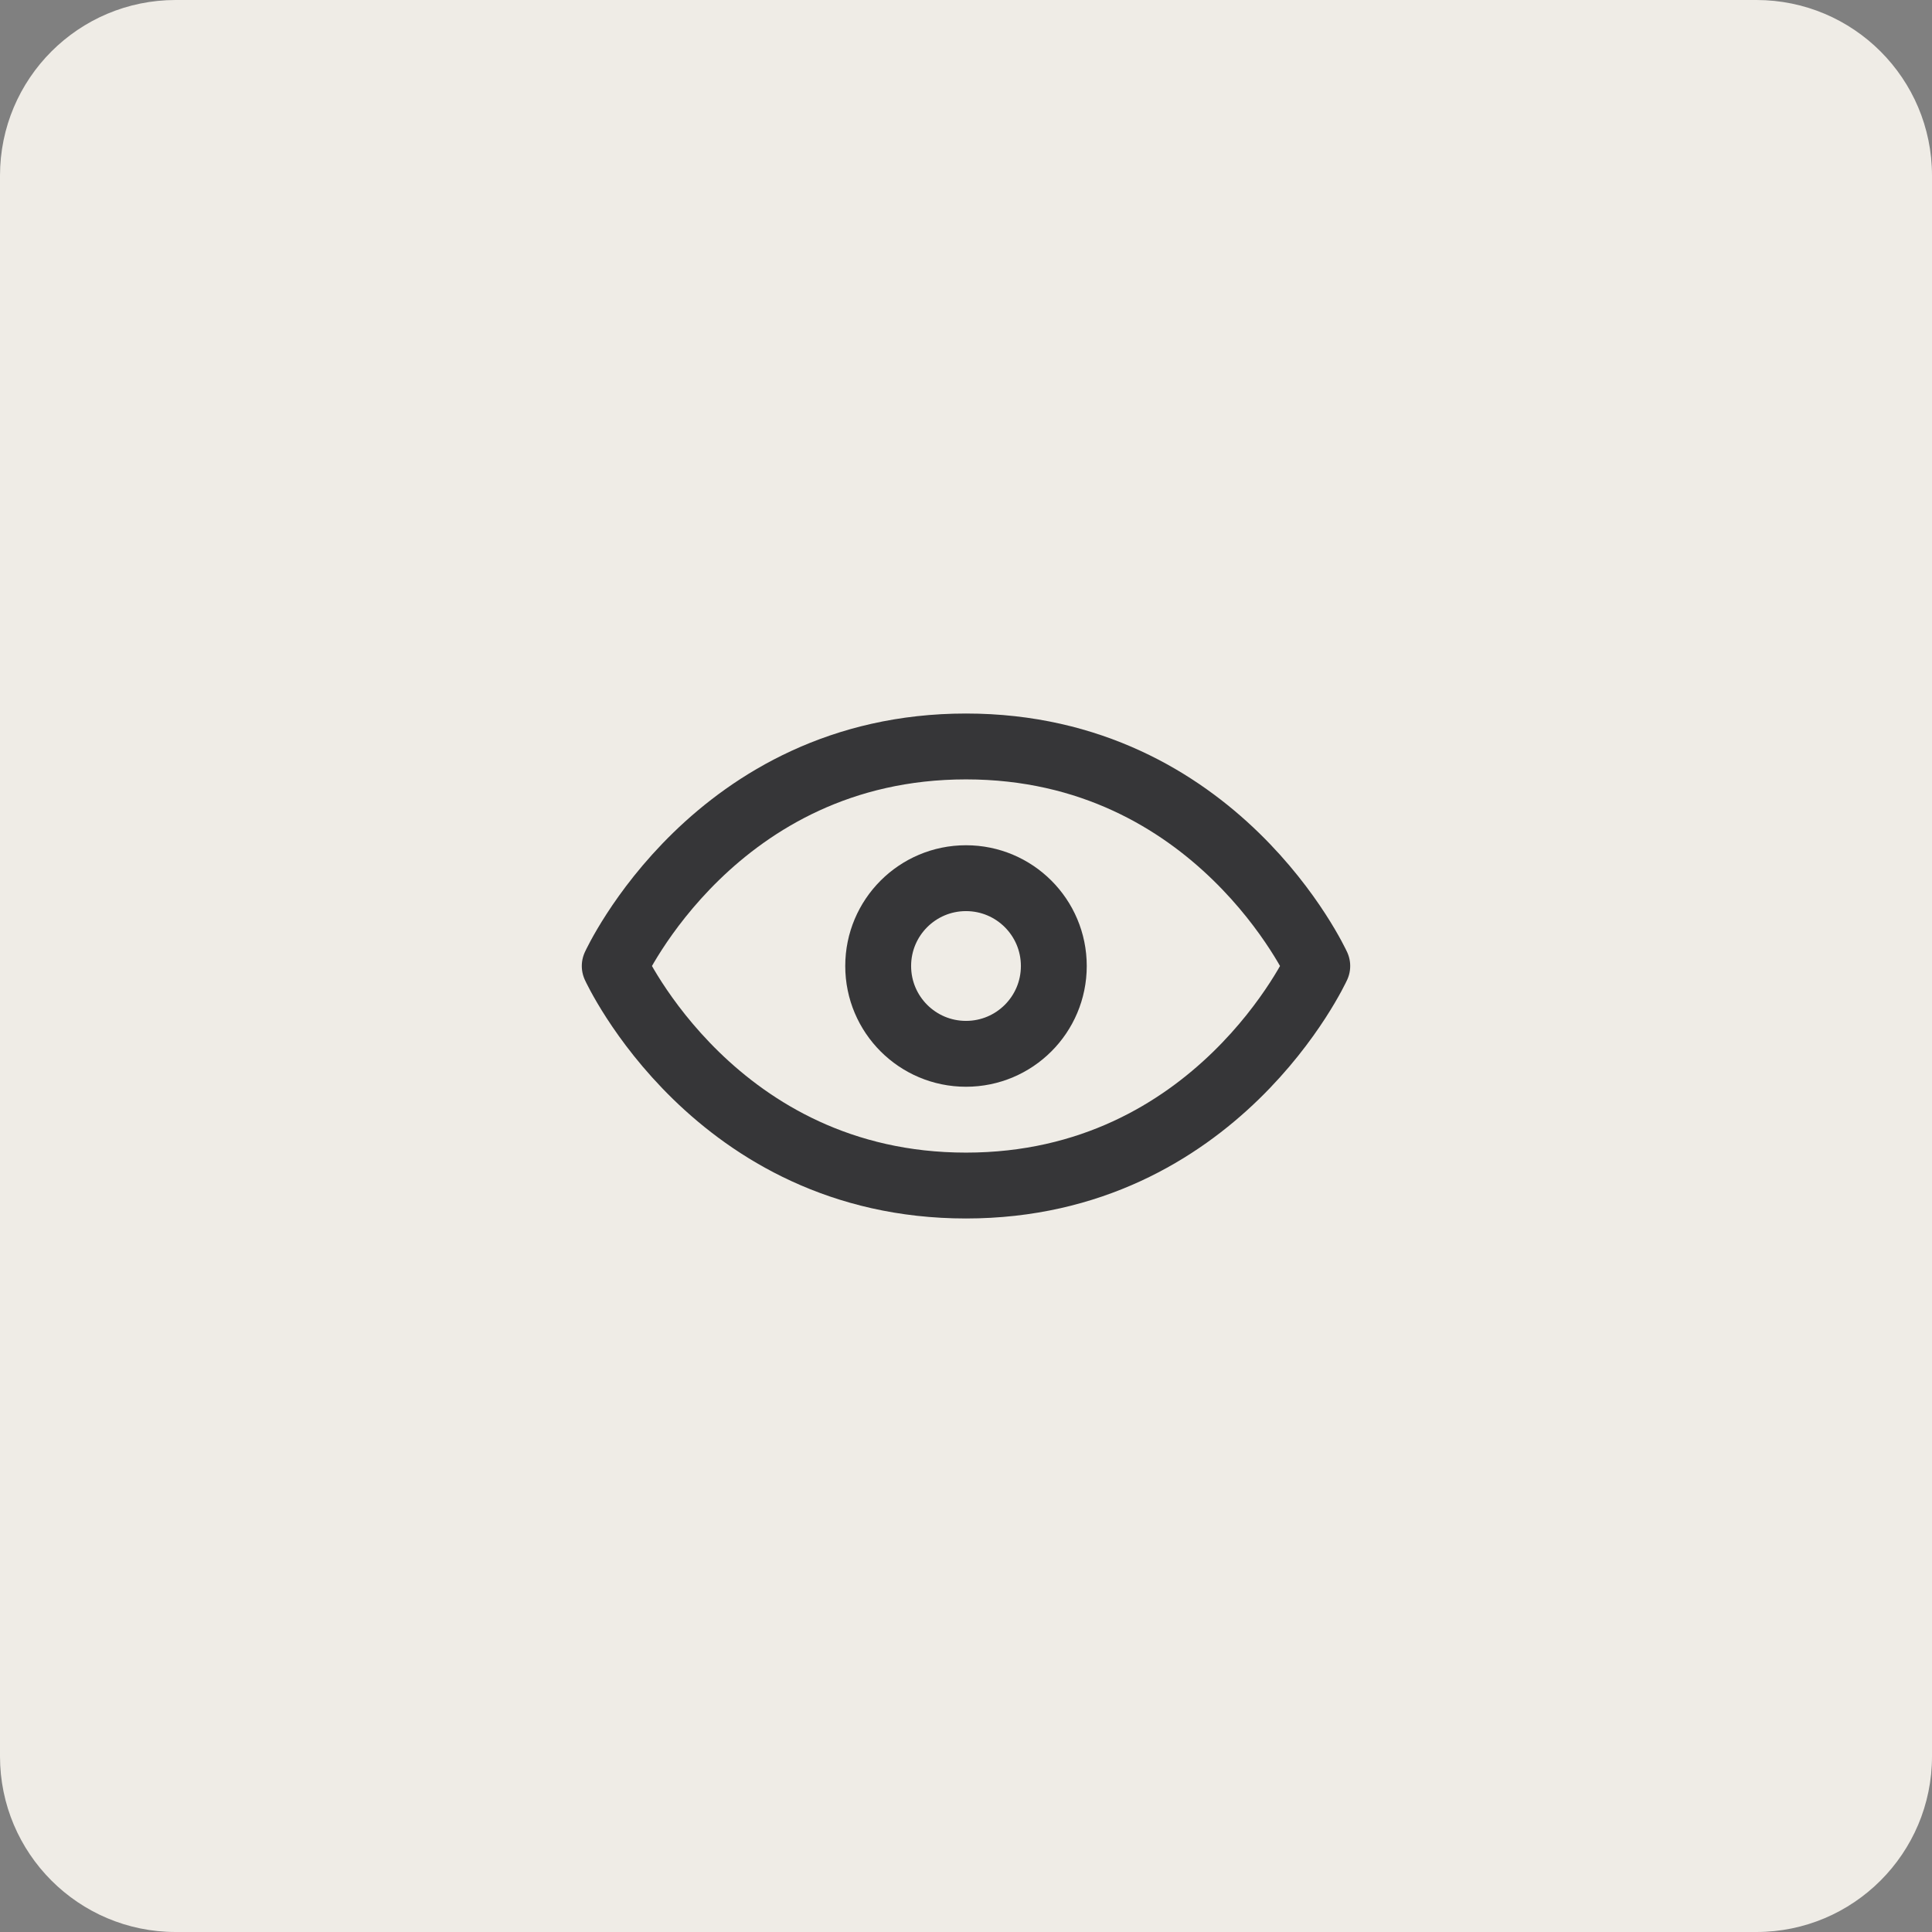 <svg width="44" height="44" viewBox="0 0 44 44" fill="none" xmlns="http://www.w3.org/2000/svg">
<rect x="0" y="0" width="44" height="44" fill="#808080" stroke="none"/>
<path d="M0 4C0 1.791 1.791 0 4 0H40C42.209 0 44 1.791 44 4V40C44 42.209 42.209 44 40 44H4C1.791 44 0 42.209 0 40V4Z" fill="#EFECE6"/>
<path d="M22 17C16.286 17 14 22 14 22C14 22 16.286 27 22 27C27.714 27 30 22 30 22C30 22 27.714 17 22 17Z" stroke="#363638" stroke-width="1.5" stroke-linecap="round" stroke-linejoin="round"/>
<path d="M22 24C23.105 24 24 23.105 24 22C24 20.895 23.105 20 22 20C20.895 20 20 20.895 20 22C20 23.105 20.895 24 22 24Z" stroke="#363638" stroke-width="1.5" stroke-linecap="round" stroke-linejoin="round"/>
</svg>
